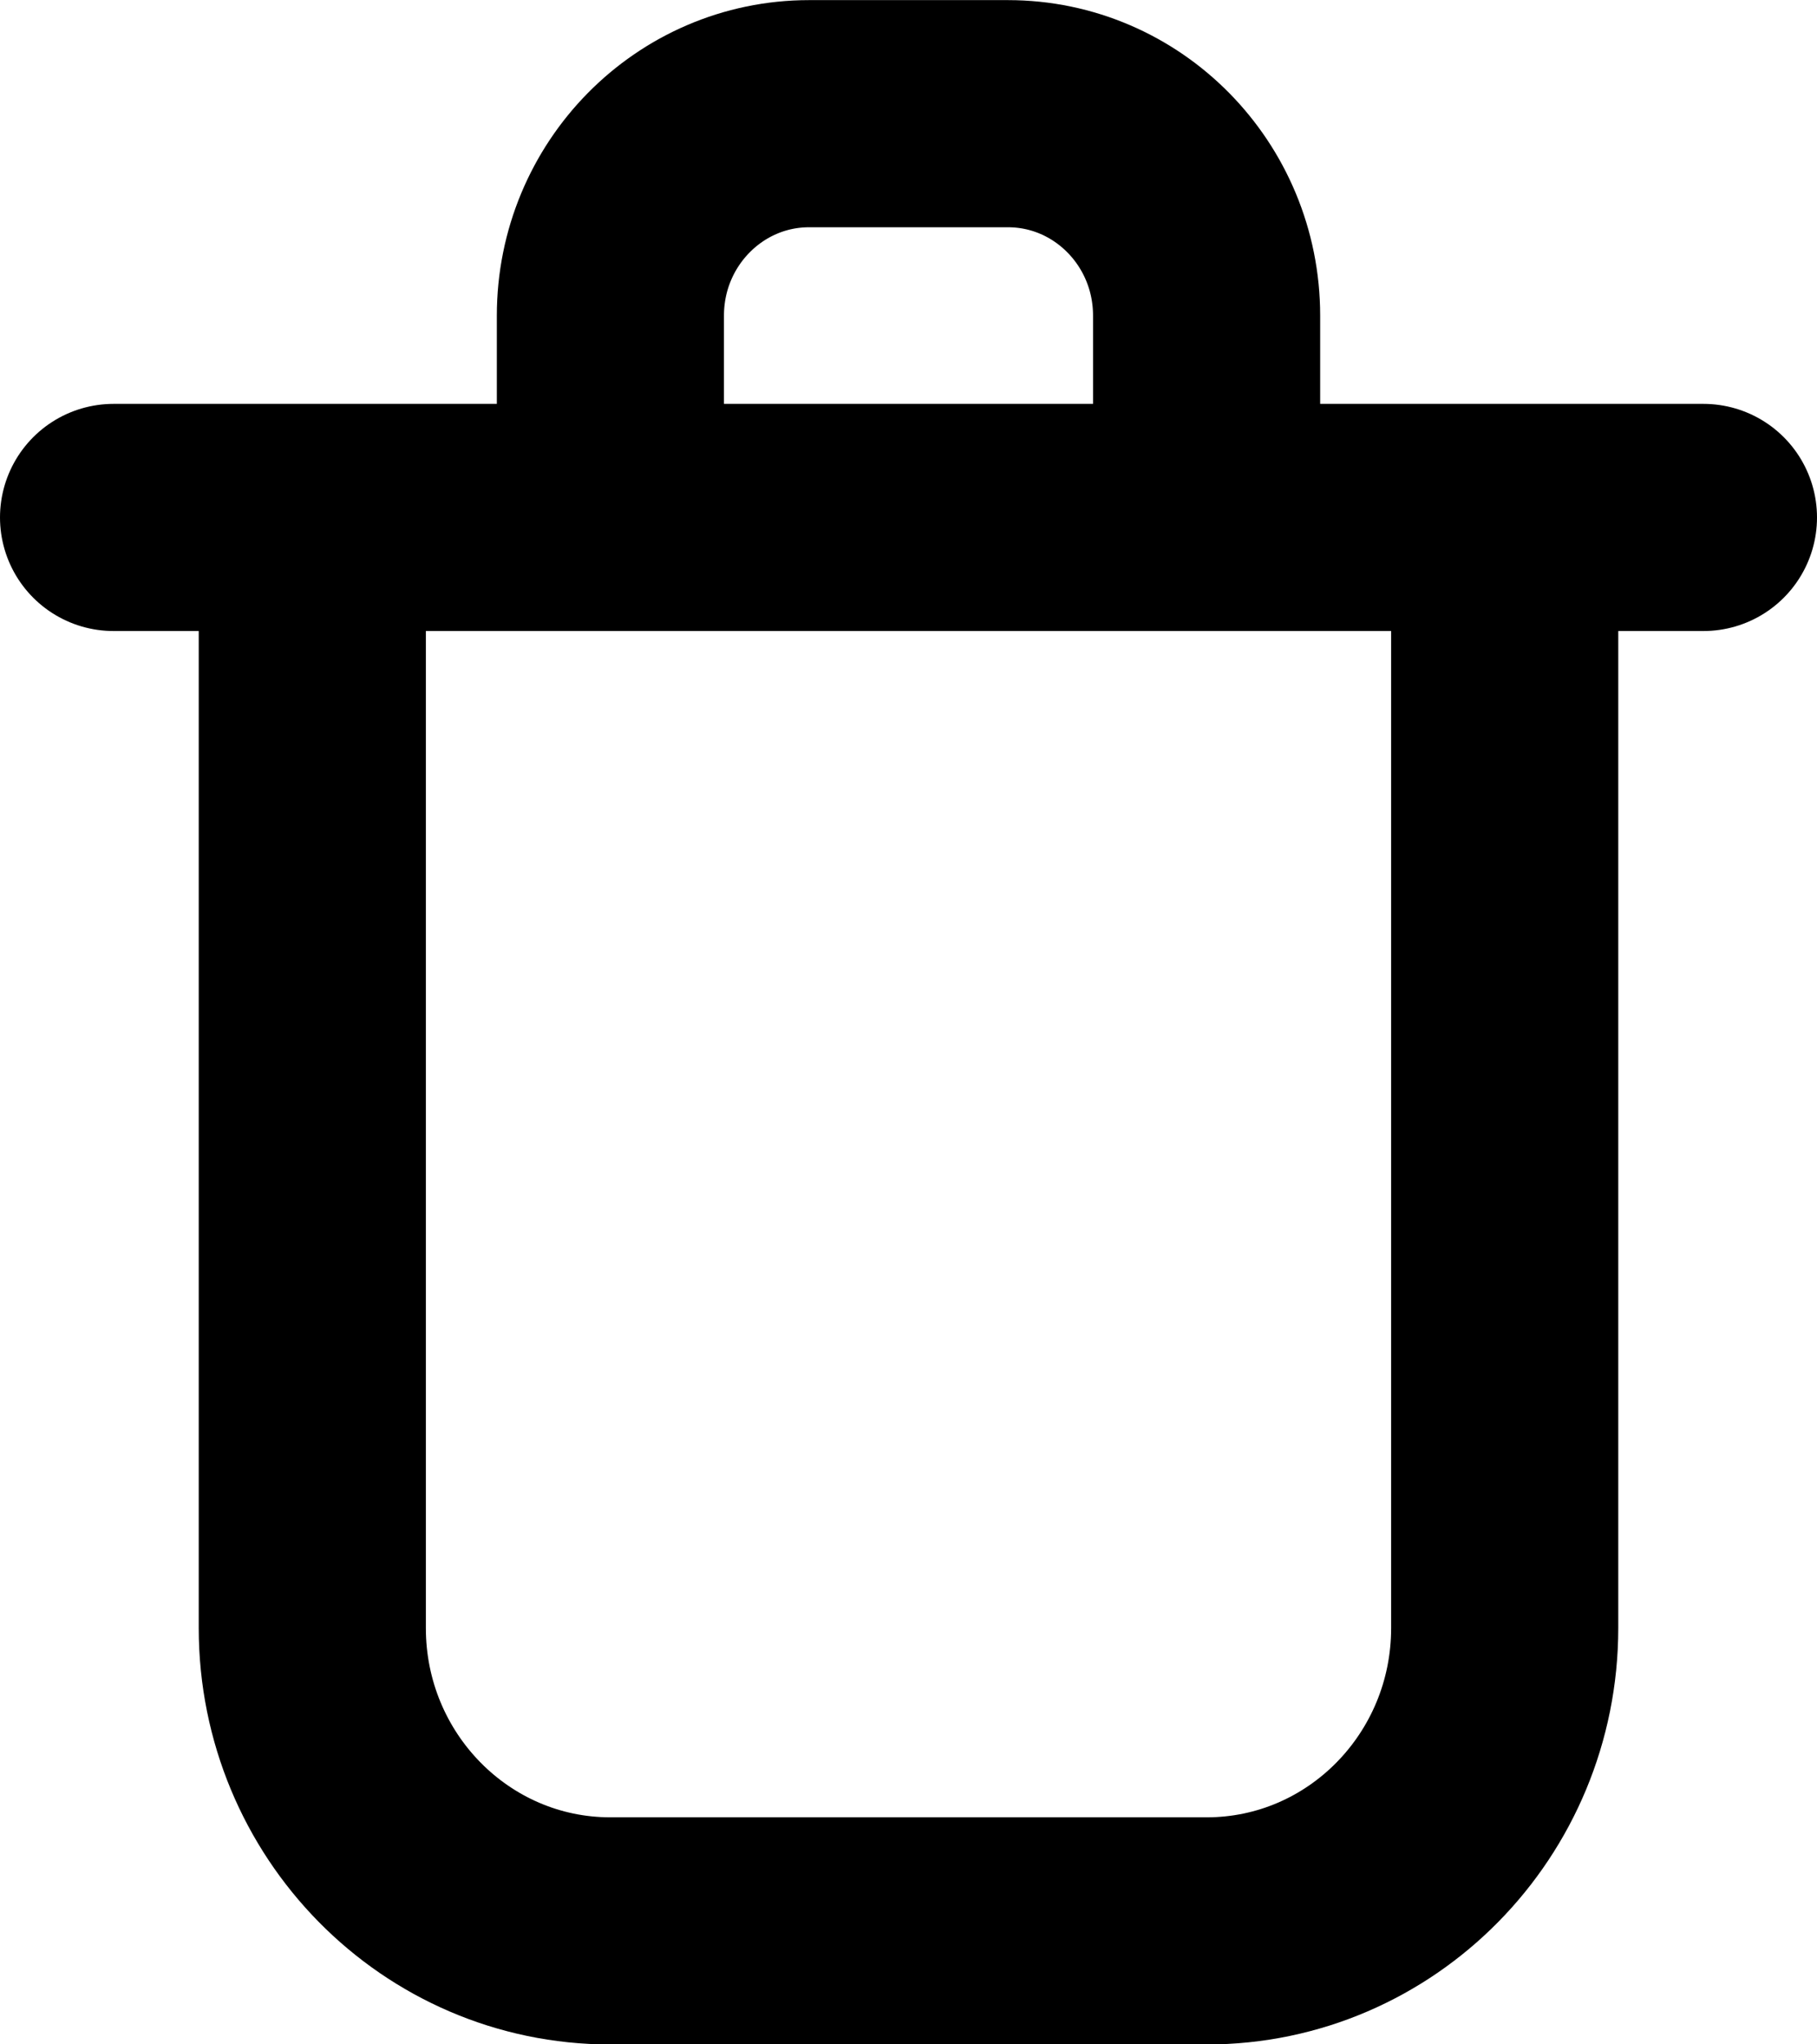 <svg width="16" height="18" viewBox="0 0 16 18" fill="none" xmlns="http://www.w3.org/2000/svg">
  <path d="M1 4.556H15M2.75 4.556V14.334C2.75 15.807 3.925 17.001 5.375 17.001H10.625C12.075 17.001 13.25 15.807 13.25 14.334V4.556M5.375 2.779C5.375 1.797 6.159 1.001 7.125 1.001H8.875C9.842 1.001 10.625 1.797 10.625 2.779V4.556H5.375V2.779Z"
        stroke="currentColor" stroke-width="2" stroke-linecap="round" stroke-linejoin="round"/>
</svg>

